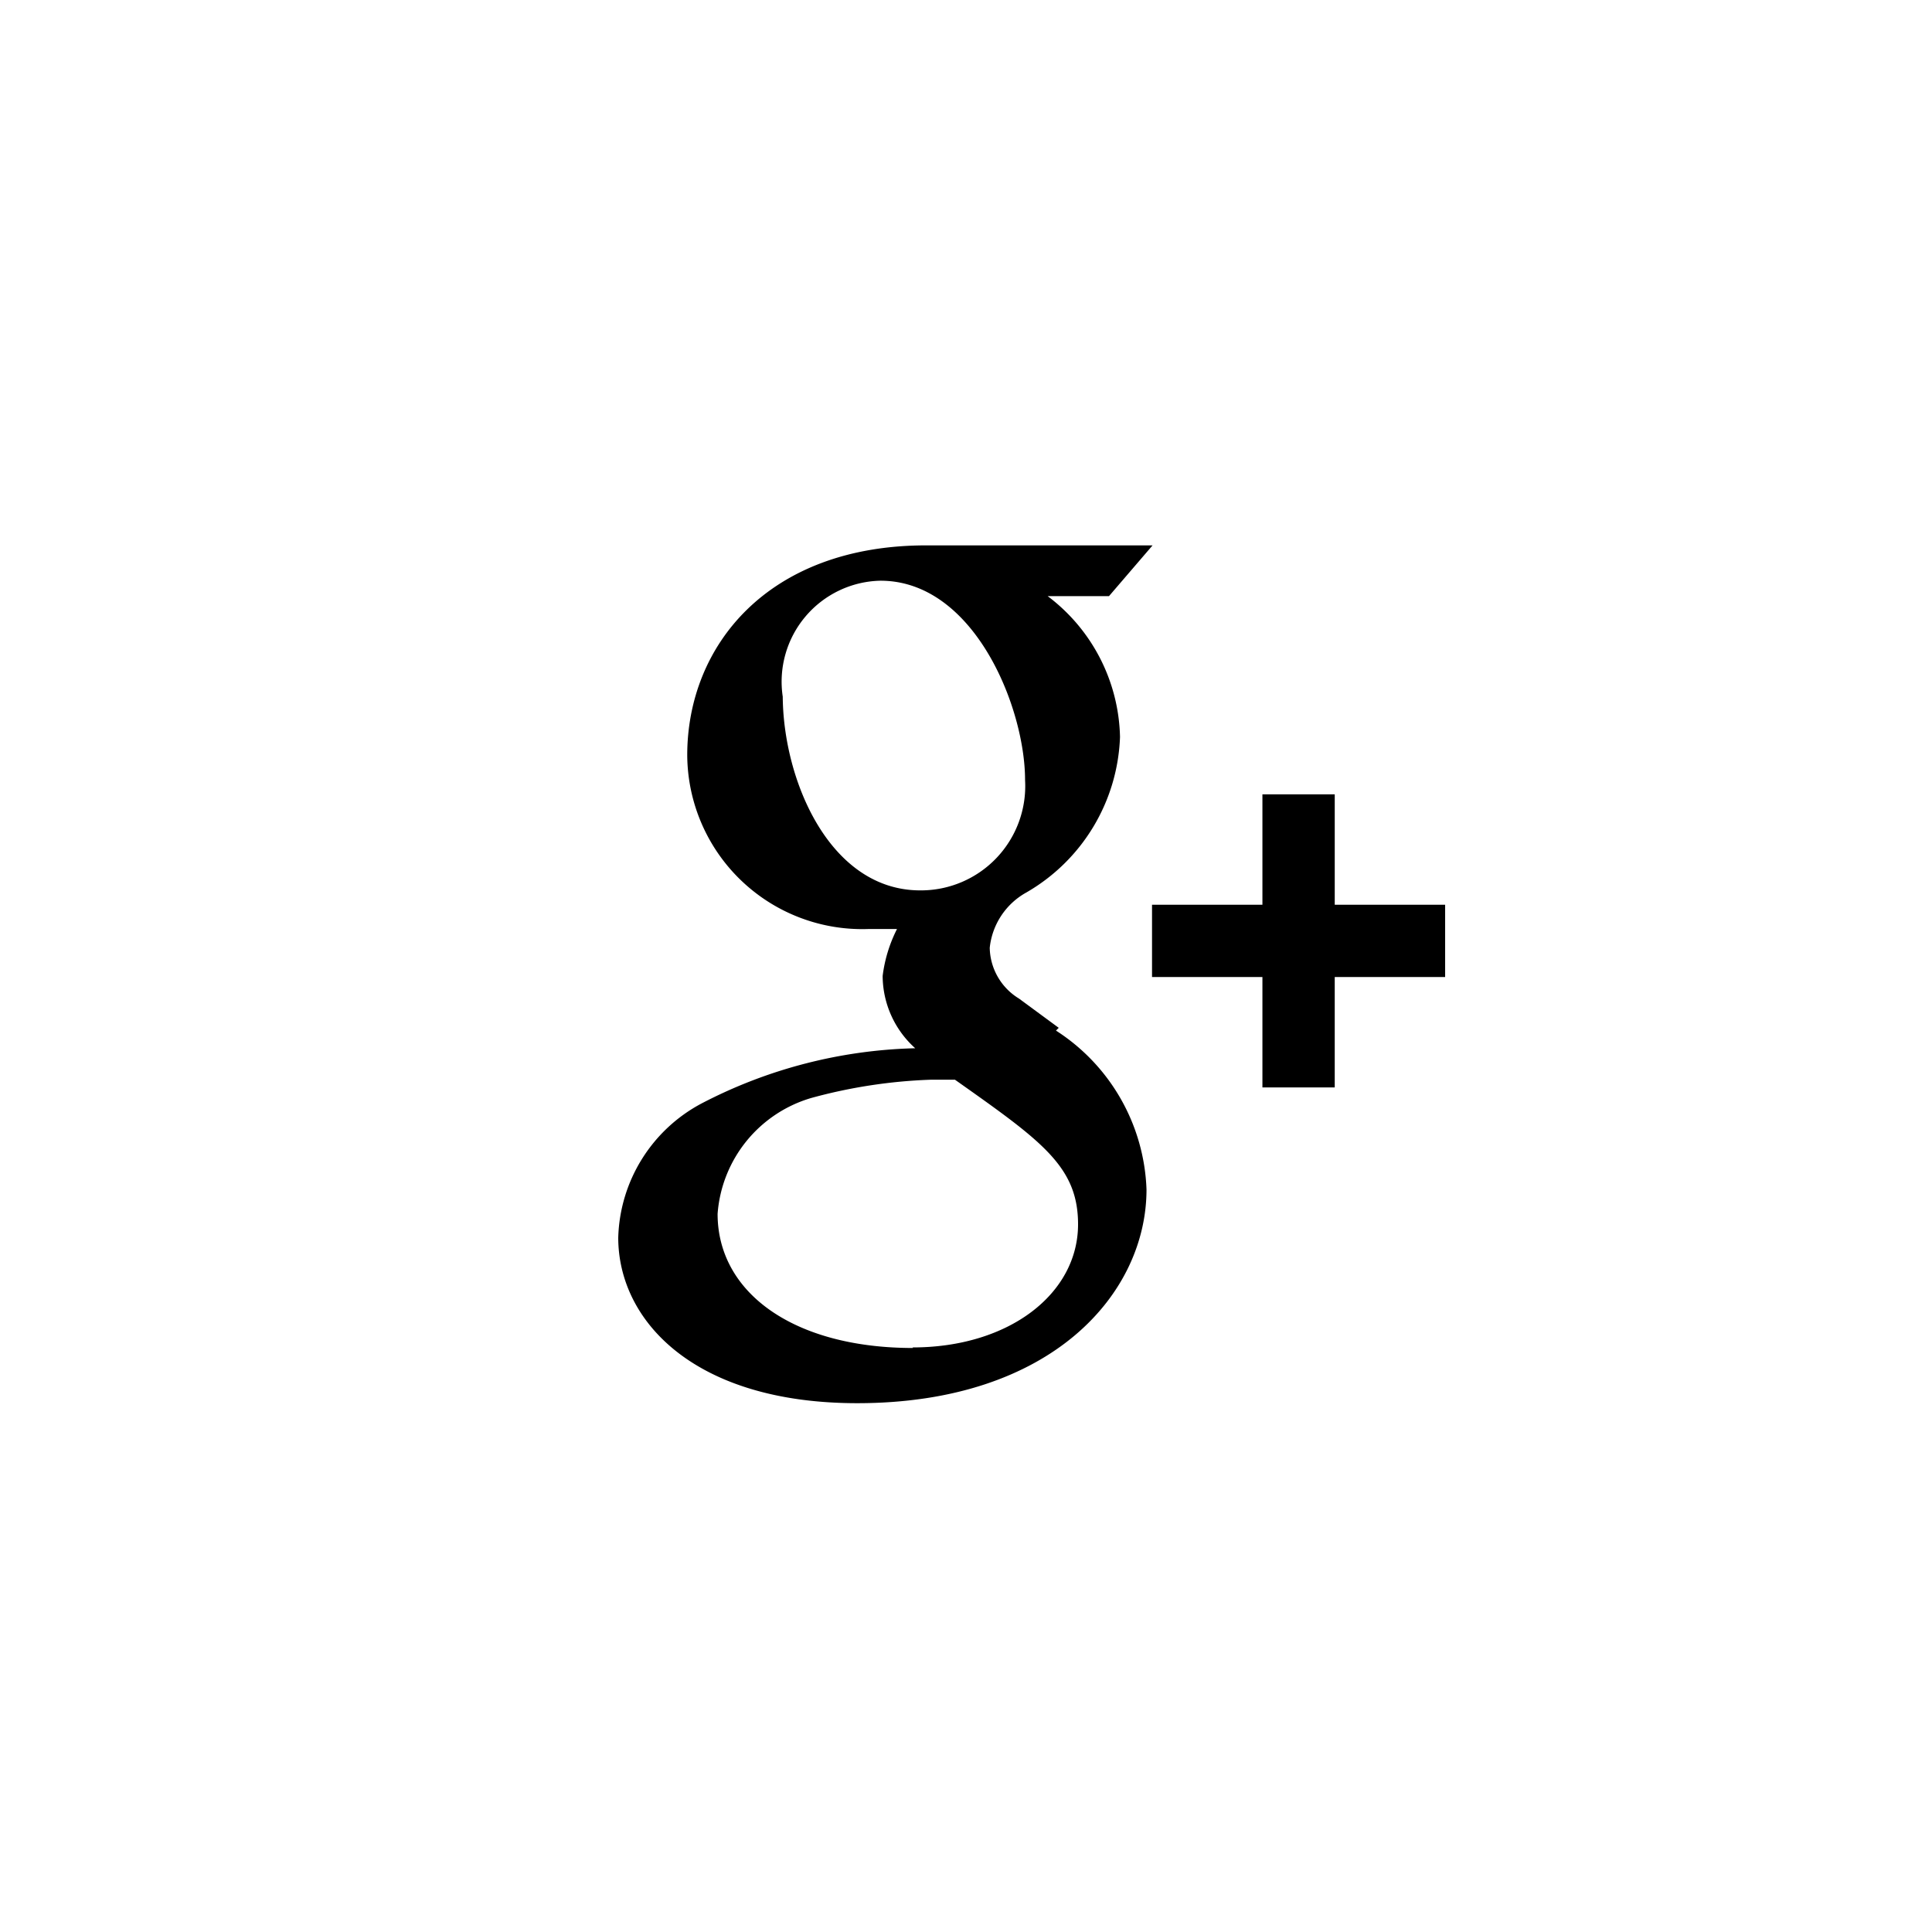 <svg id="Layer_1" data-name="Layer 1" xmlns="http://www.w3.org/2000/svg" viewBox="0 0 35 35"><title>icons</title><path d="M24.18,16.39v-2H22.87v2h-2V17.7h2v2h1.31v-2h2V16.39h-2Zm-5,2.23-0.72-.53a1.1,1.1,0,0,1-.53-0.92,1.3,1.3,0,0,1,.66-1,3.39,3.39,0,0,0,1.7-2.82,3.28,3.28,0,0,0-1.31-2.55h1.11l0.79-.92H16.78c-2.88,0-4.33,1.83-4.33,3.8a3.17,3.17,0,0,0,3.28,3.15h0.52a2.58,2.58,0,0,0-.26.85,1.77,1.77,0,0,0,.59,1.31,8.82,8.82,0,0,0-3.87,1,2.84,2.84,0,0,0-1.51,2.43c0,1.51,1.38,3,4.33,3,3.54,0,5.24-2,5.24-3.87a3.57,3.57,0,0,0-1.64-2.88h0Zm-5-6a1.83,1.83,0,0,1,1.77-2.1c1.7,0,2.62,2.3,2.62,3.61a1.89,1.89,0,0,1-1.9,2c-1.64,0-2.49-2-2.49-3.54h0Zm2.36,11.8c-2.16,0-3.54-1-3.54-2.43a2.37,2.37,0,0,1,1.7-2.1,9.39,9.39,0,0,1,2.16-.33H17.3c1.57,1.11,2.23,1.57,2.23,2.62,0,1.25-1.24,2.23-3,2.23h0Zm0,0"/></svg>